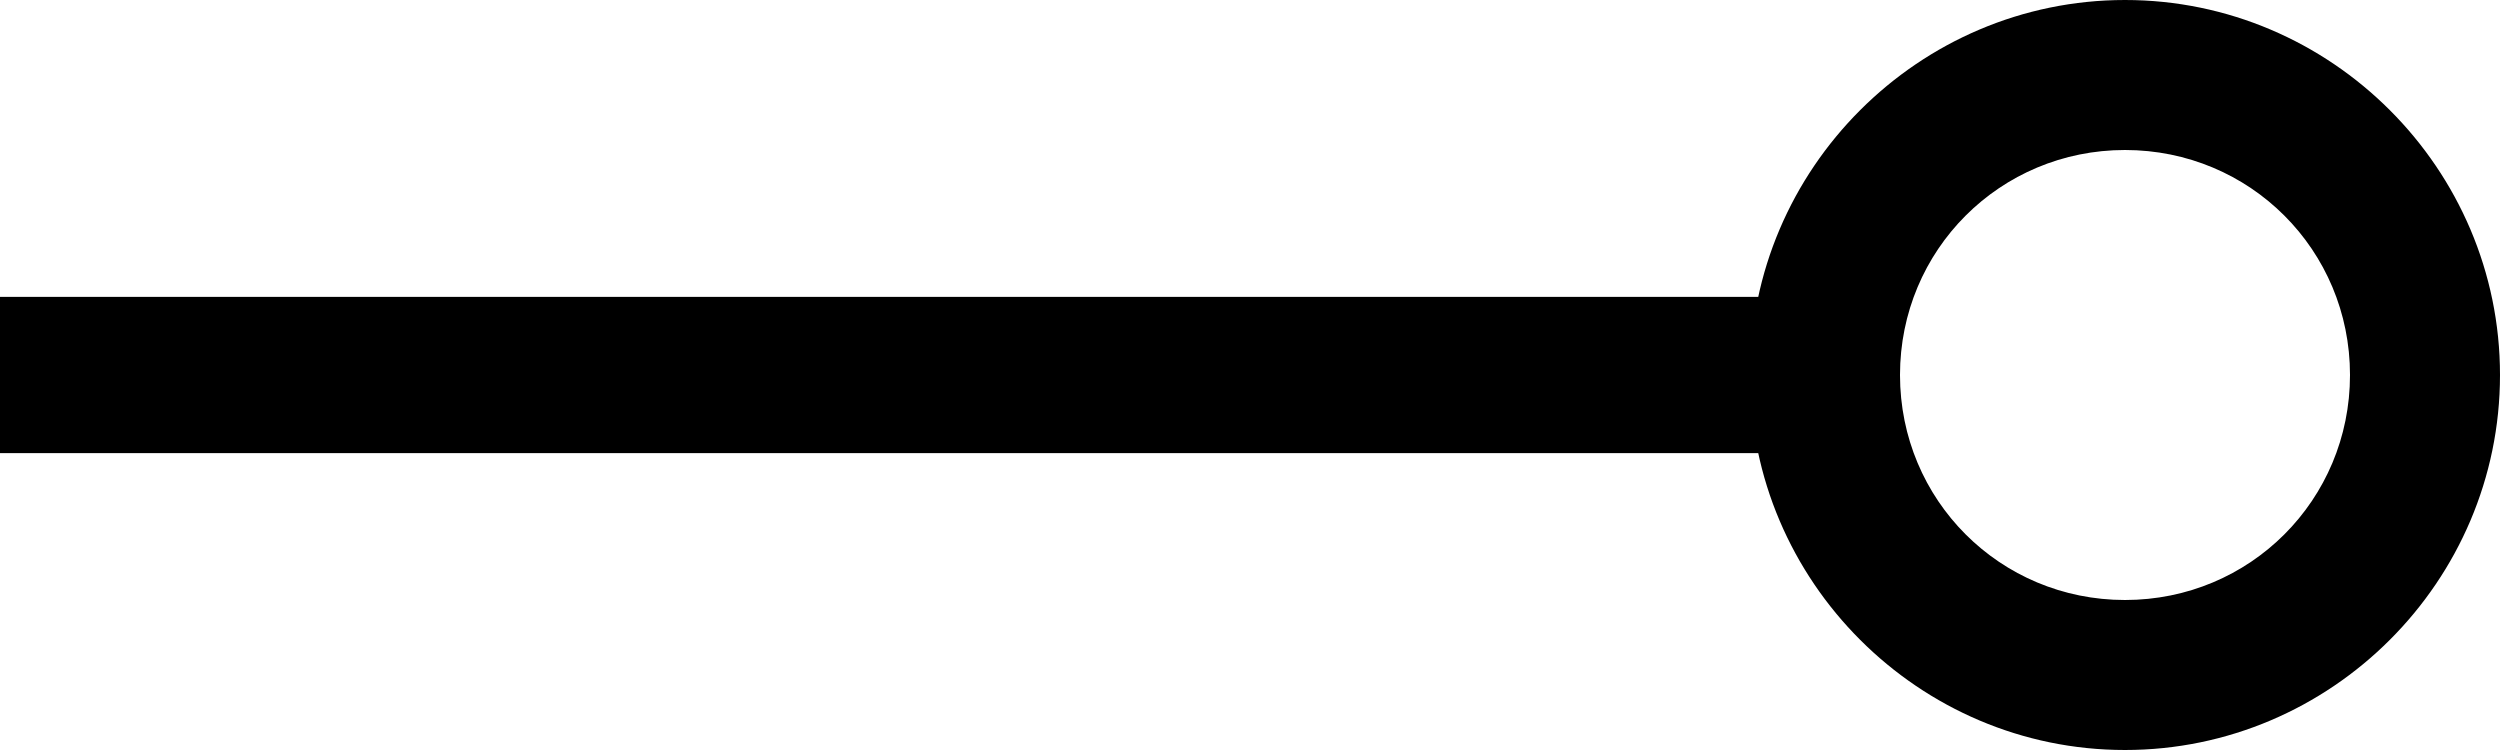 <?xml version="1.0" encoding="utf-8"?>
<!-- Generator: Adobe Illustrator 21.0.2, SVG Export Plug-In . SVG Version: 6.00 Build 0)  -->
<svg version="1.1" id="Layer_1" xmlns="http://www.w3.org/2000/svg" xmlns:xlink="http://www.w3.org/1999/xlink" x="0px" y="0px"
	 viewBox="0 0 40 12" style="enable-background:new 0 0 40 12;" xml:space="preserve">
<style type="text/css">
	.st0{fill:none;stroke:#000000;stroke-width:2.5;stroke-miterlimit:10;}
</style>
<g>
	<path d="M34,2.4c2,0,3.6,1.6,3.6,3.6S36,9.6,34,9.6S30.4,8,30.4,6S32,2.4,34,2.4 M34,0c-3.3,0-6,2.7-6,6s2.7,6,6,6s6-2.7,6-6
		S37.3,0,34,0L34,0z"/>
</g>
<line class="st0" x1="29" y1="6" x2="0" y2="6"/>
</svg>
